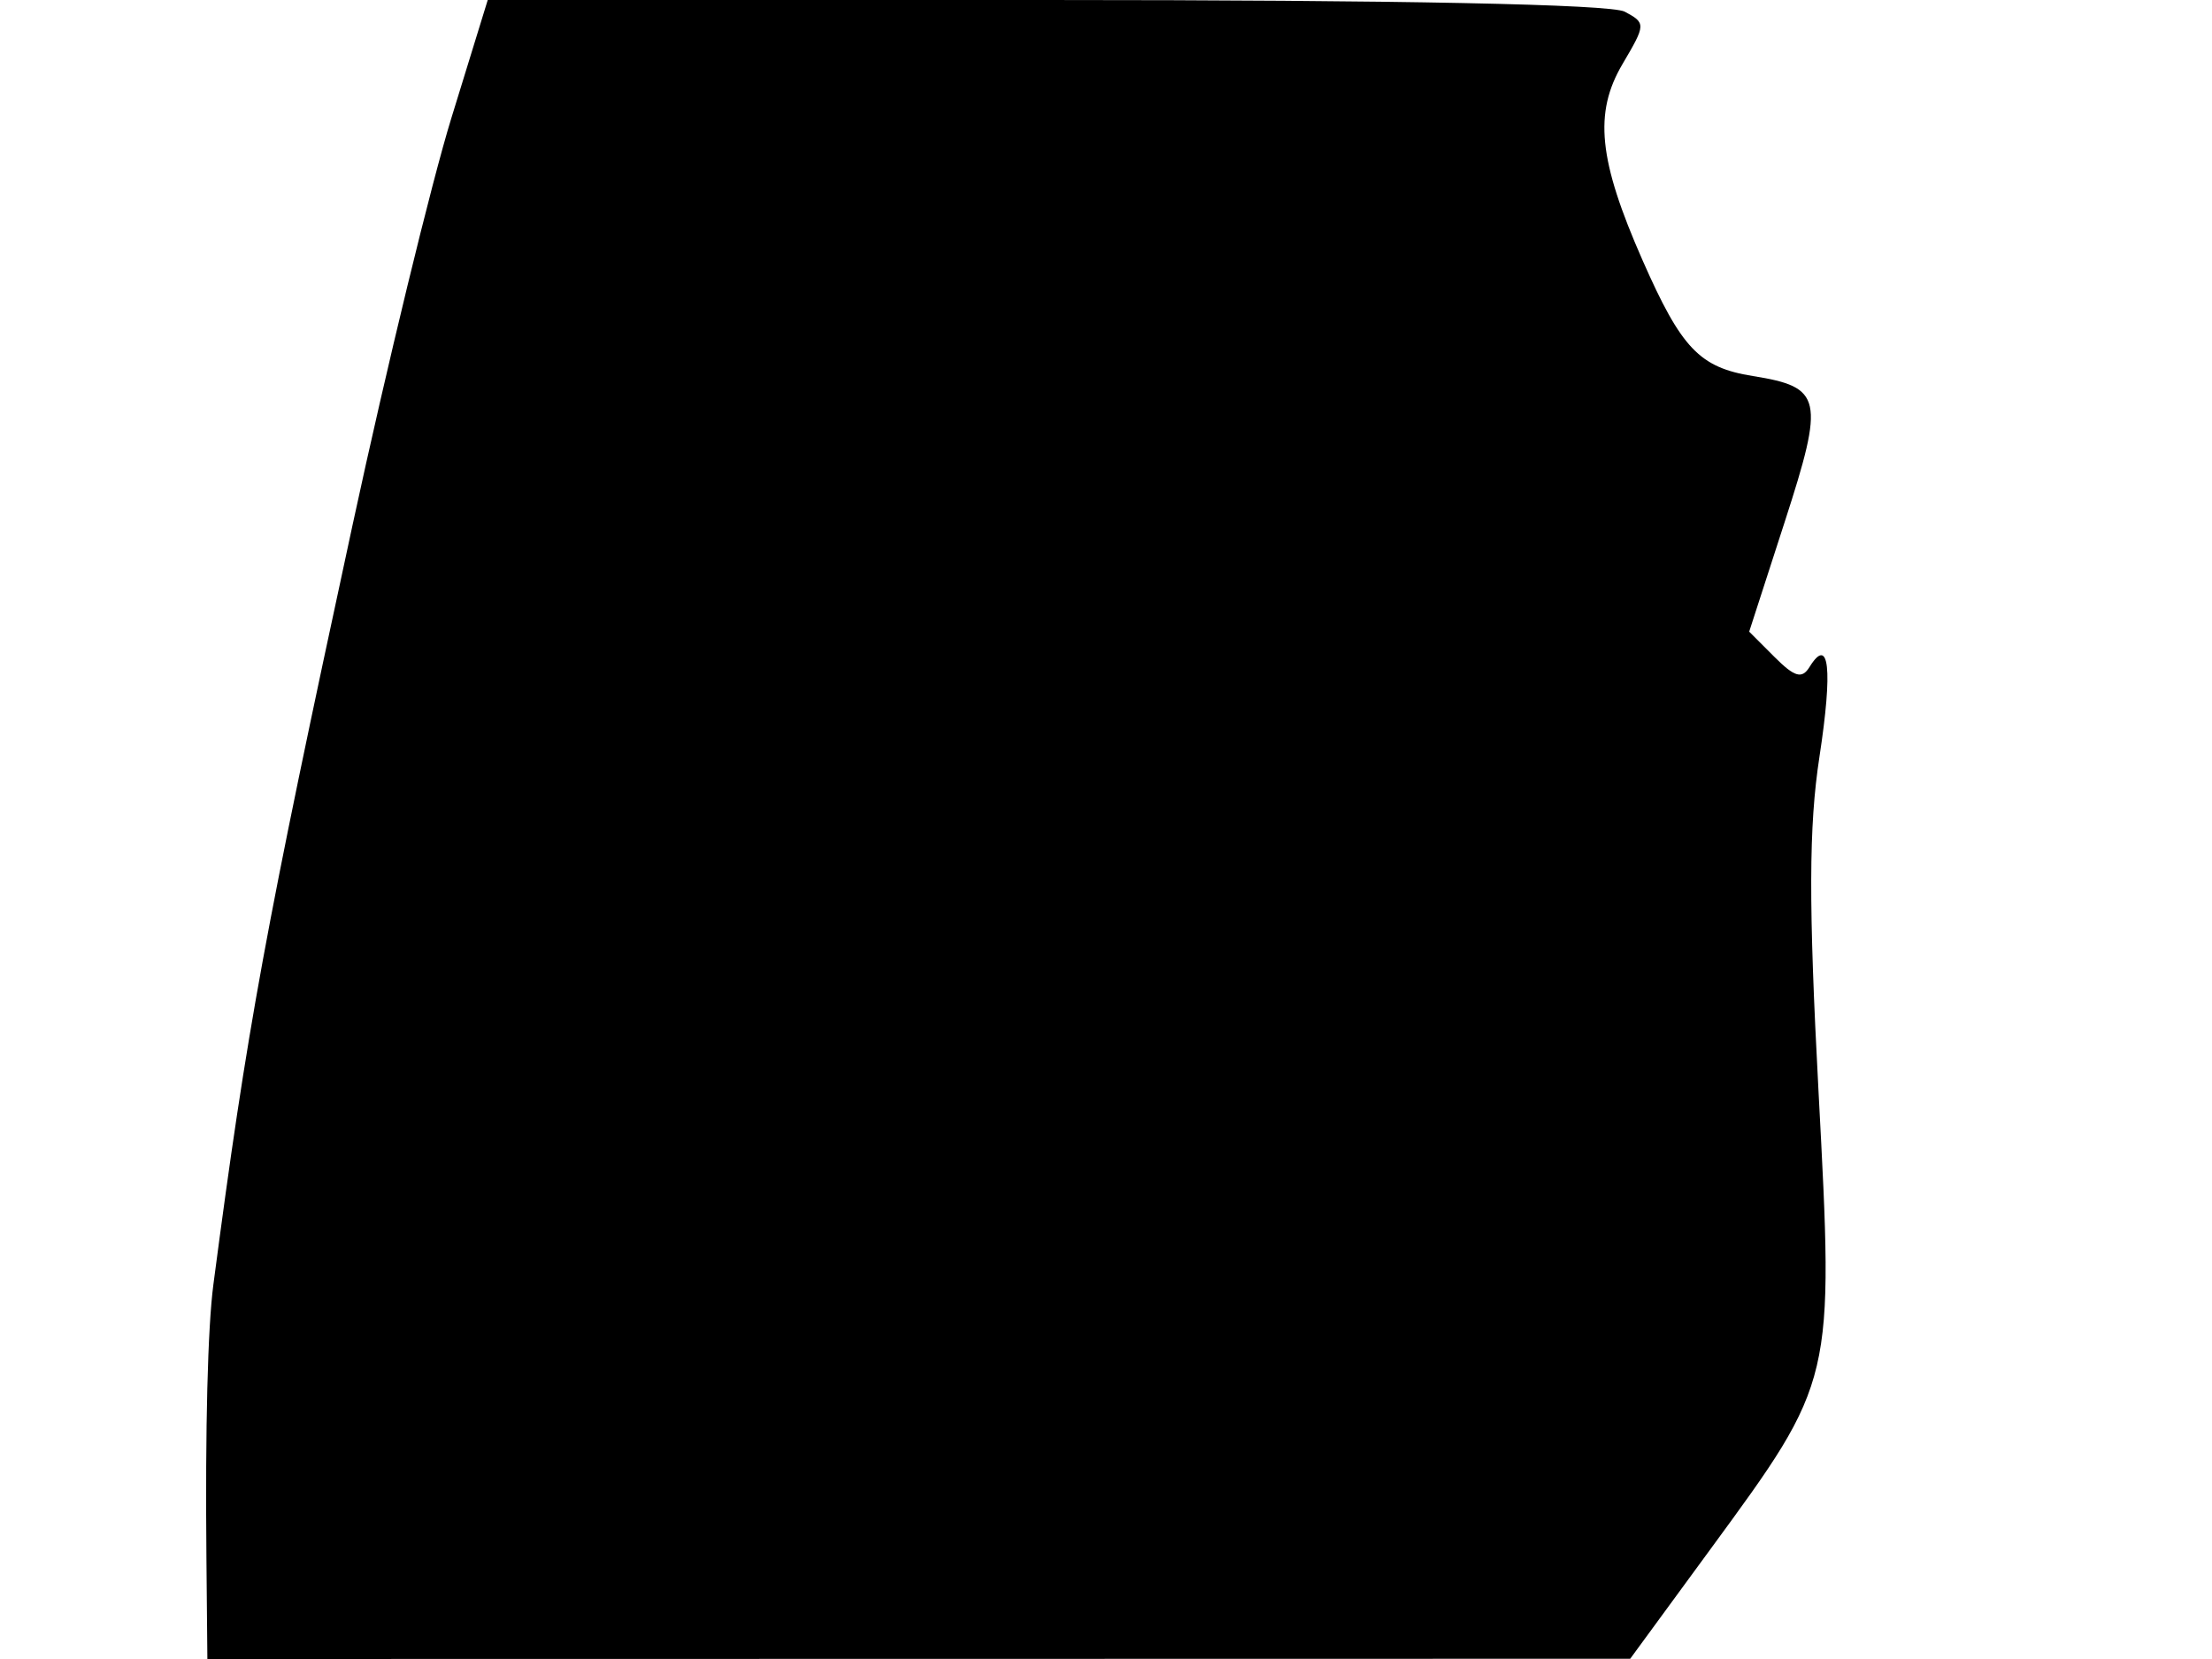 <svg xmlns="http://www.w3.org/2000/svg" width="192" height="144" viewBox="0 0 192 144" version="1.1">
	<path d="M 39.177 10.250 C 37.440 15.888, 33.588 31.750, 30.617 45.500 C 23 80.756, 21.456 89.180, 18.521 111.500 C 18.030 115.234, 17.811 123.847, 17.918 135.250 L 18 144 79.750 143.990 L 141.500 143.979 148.483 134.444 C 159.229 119.773, 159.187 119.949, 157.848 94.775 C 156.979 78.457, 156.997 71.757, 157.927 65.687 C 159.095 58.052, 158.772 55.133, 157.064 57.897 C 156.410 58.954, 155.772 58.772, 154.032 57.032 L 151.828 54.828 154.920 45.274 C 158.388 34.562, 158.178 33.604, 152.150 32.640 C 147.520 31.900, 145.944 30.247, 142.575 22.597 C 138.744 13.900, 138.327 9.806, 140.837 5.552 C 142.864 2.116, 142.869 2, 141.024 1.013 C 139.821 0.369, 121.501 -0, 90.733 -0 L 42.335 0 39.177 10.250" stroke="none" fill="black" fill-rule="evenodd"/>
</svg>